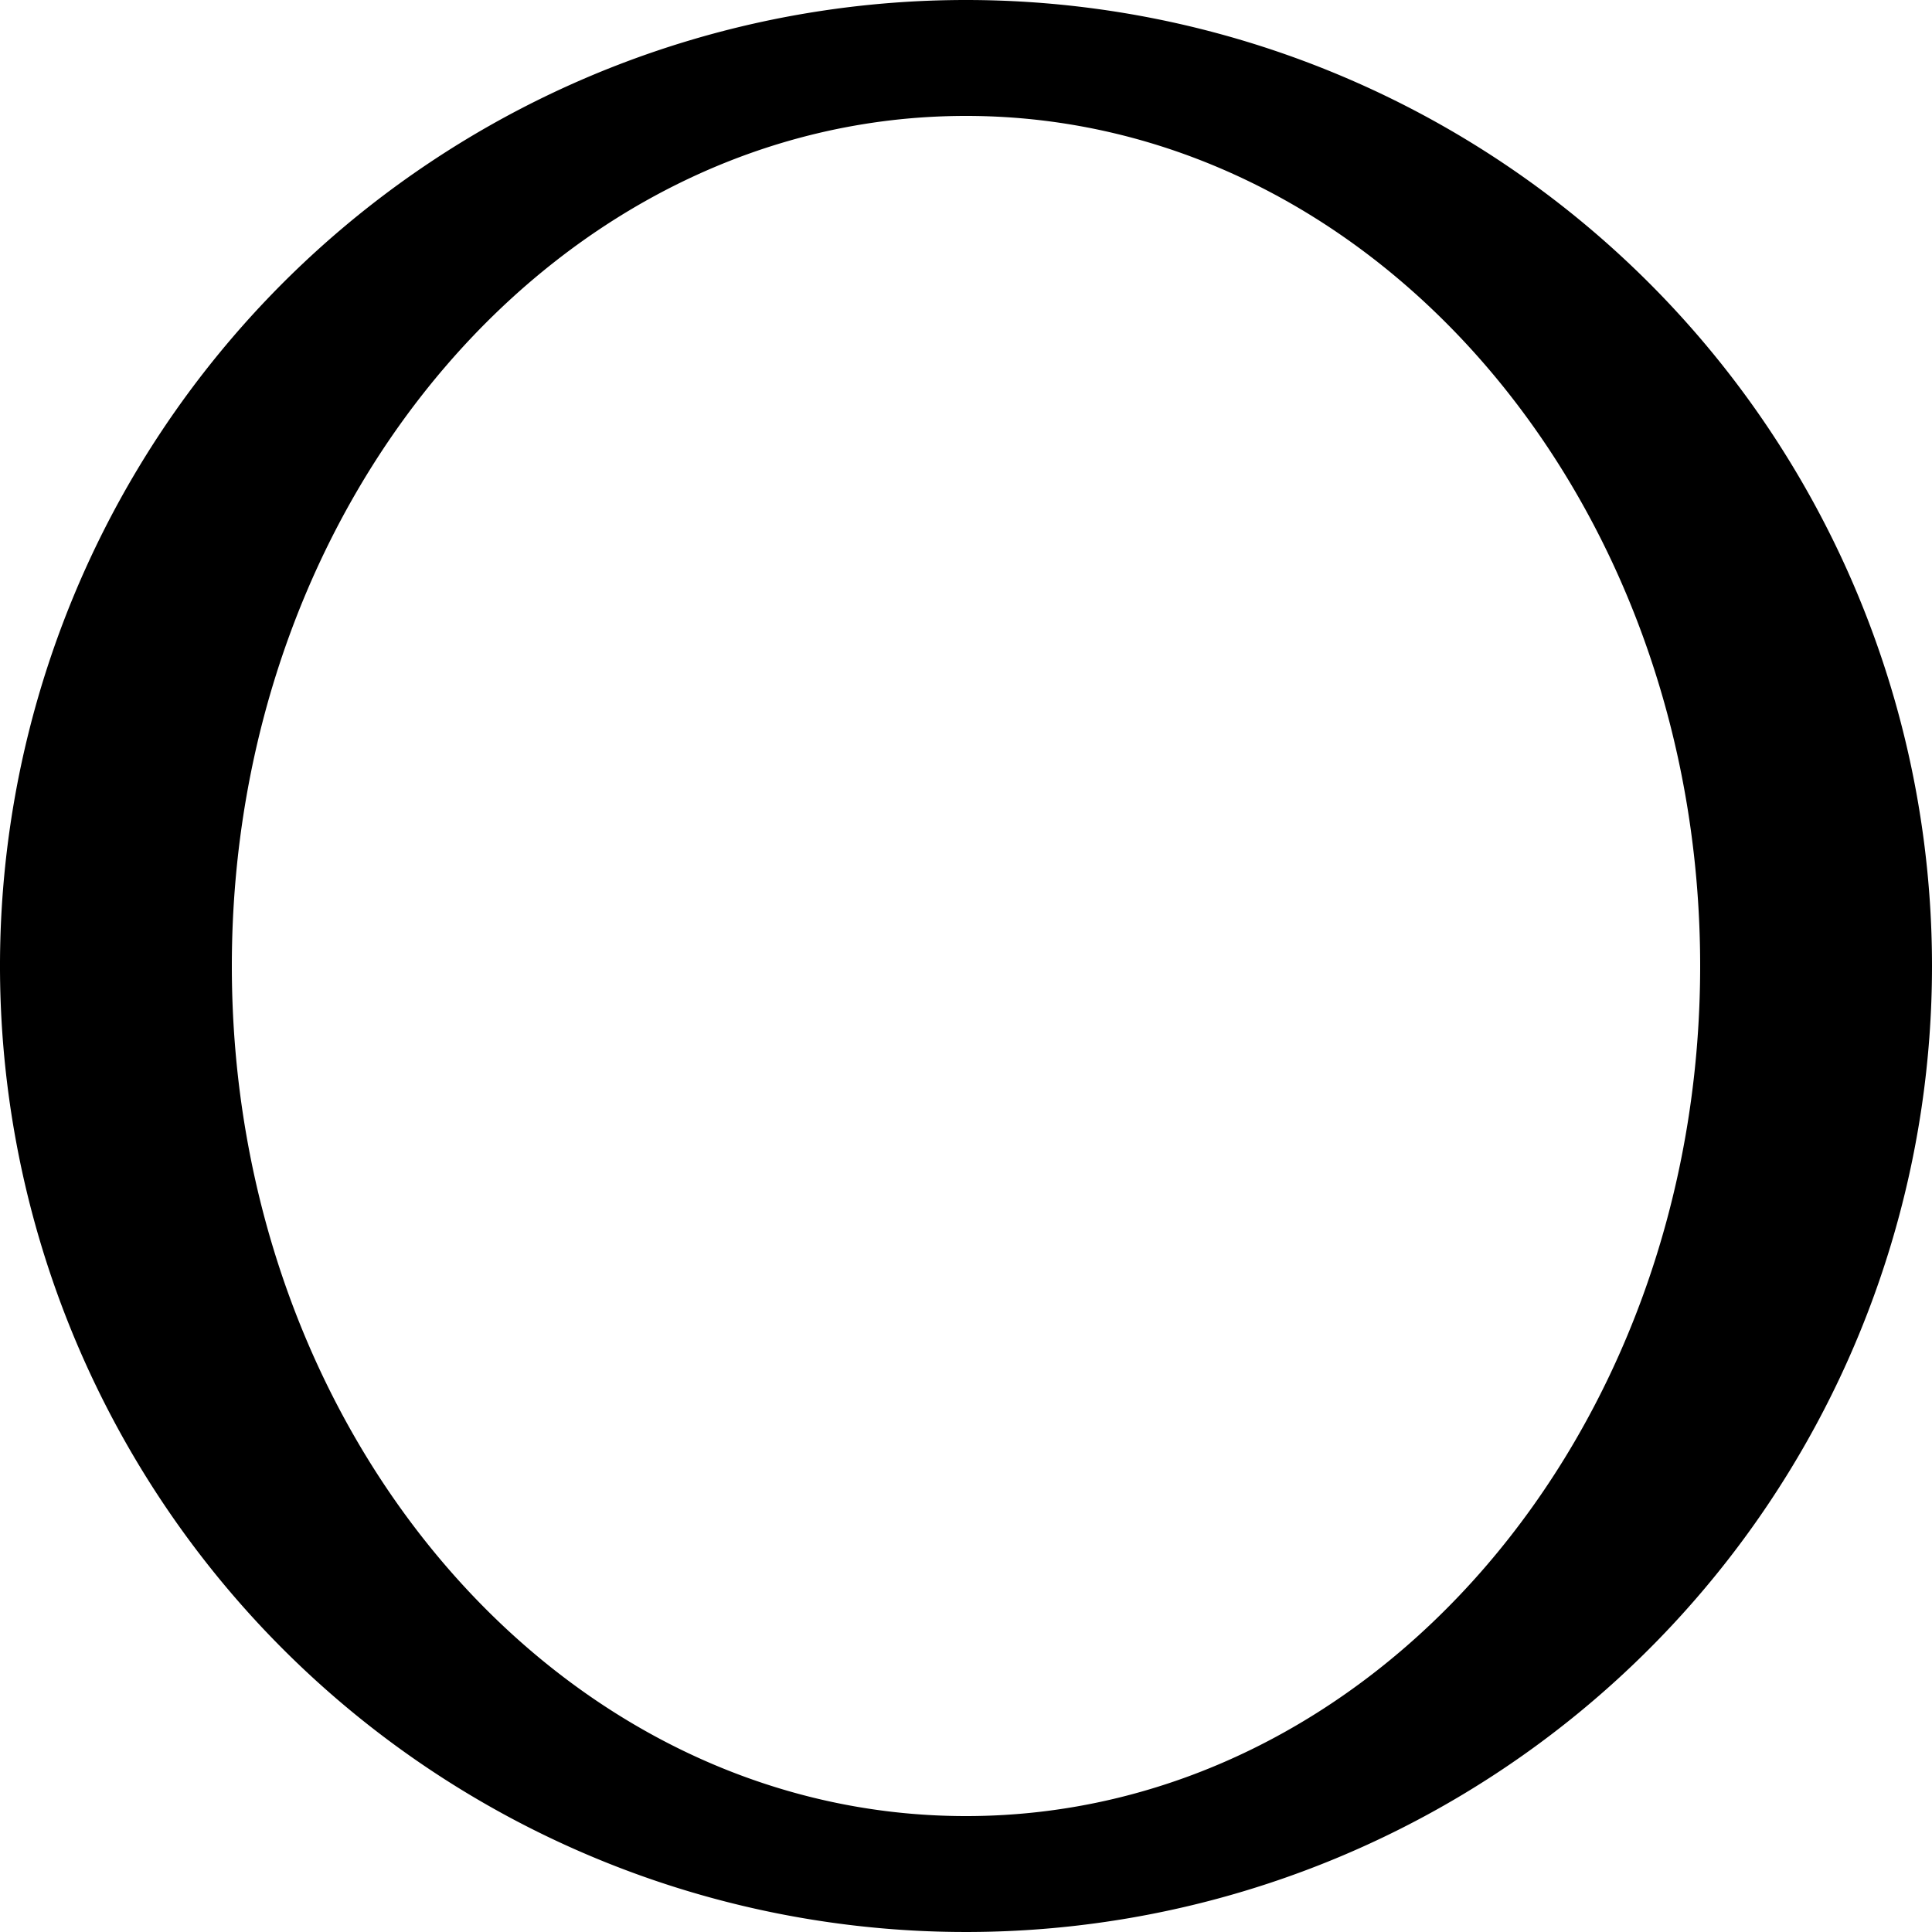 <svg id="aether" xmlns="http://www.w3.org/2000/svg" viewBox="0 0 250 250">
  <title>Aether symbol Animated</title>
  <defs>
  	<style>
  		path{
  		animation: color-change 3s ease infinite;
  		}

  		@keyframes color-change{
  		0%{fill: #FCFAFF;}
  		20%{fill: #D7E0F1;}
  		40%{fill: #B2C6E3;}
  		60%{fill: #8DACD6;}
  		80%{fill: #6892C8;}
  		100%{fill: #4479BB;}
  		
  		}


  	</style>
  </defs>
  <path d="M125,0A125,125,0,1,0,250,125,125,125,0,0,0,125,0Zm0,235c-52.47,0-95-49.25-95-110S72.53,15,125,15s95,49.25,95,110S177.47,235,125,235Z" />
</svg>
